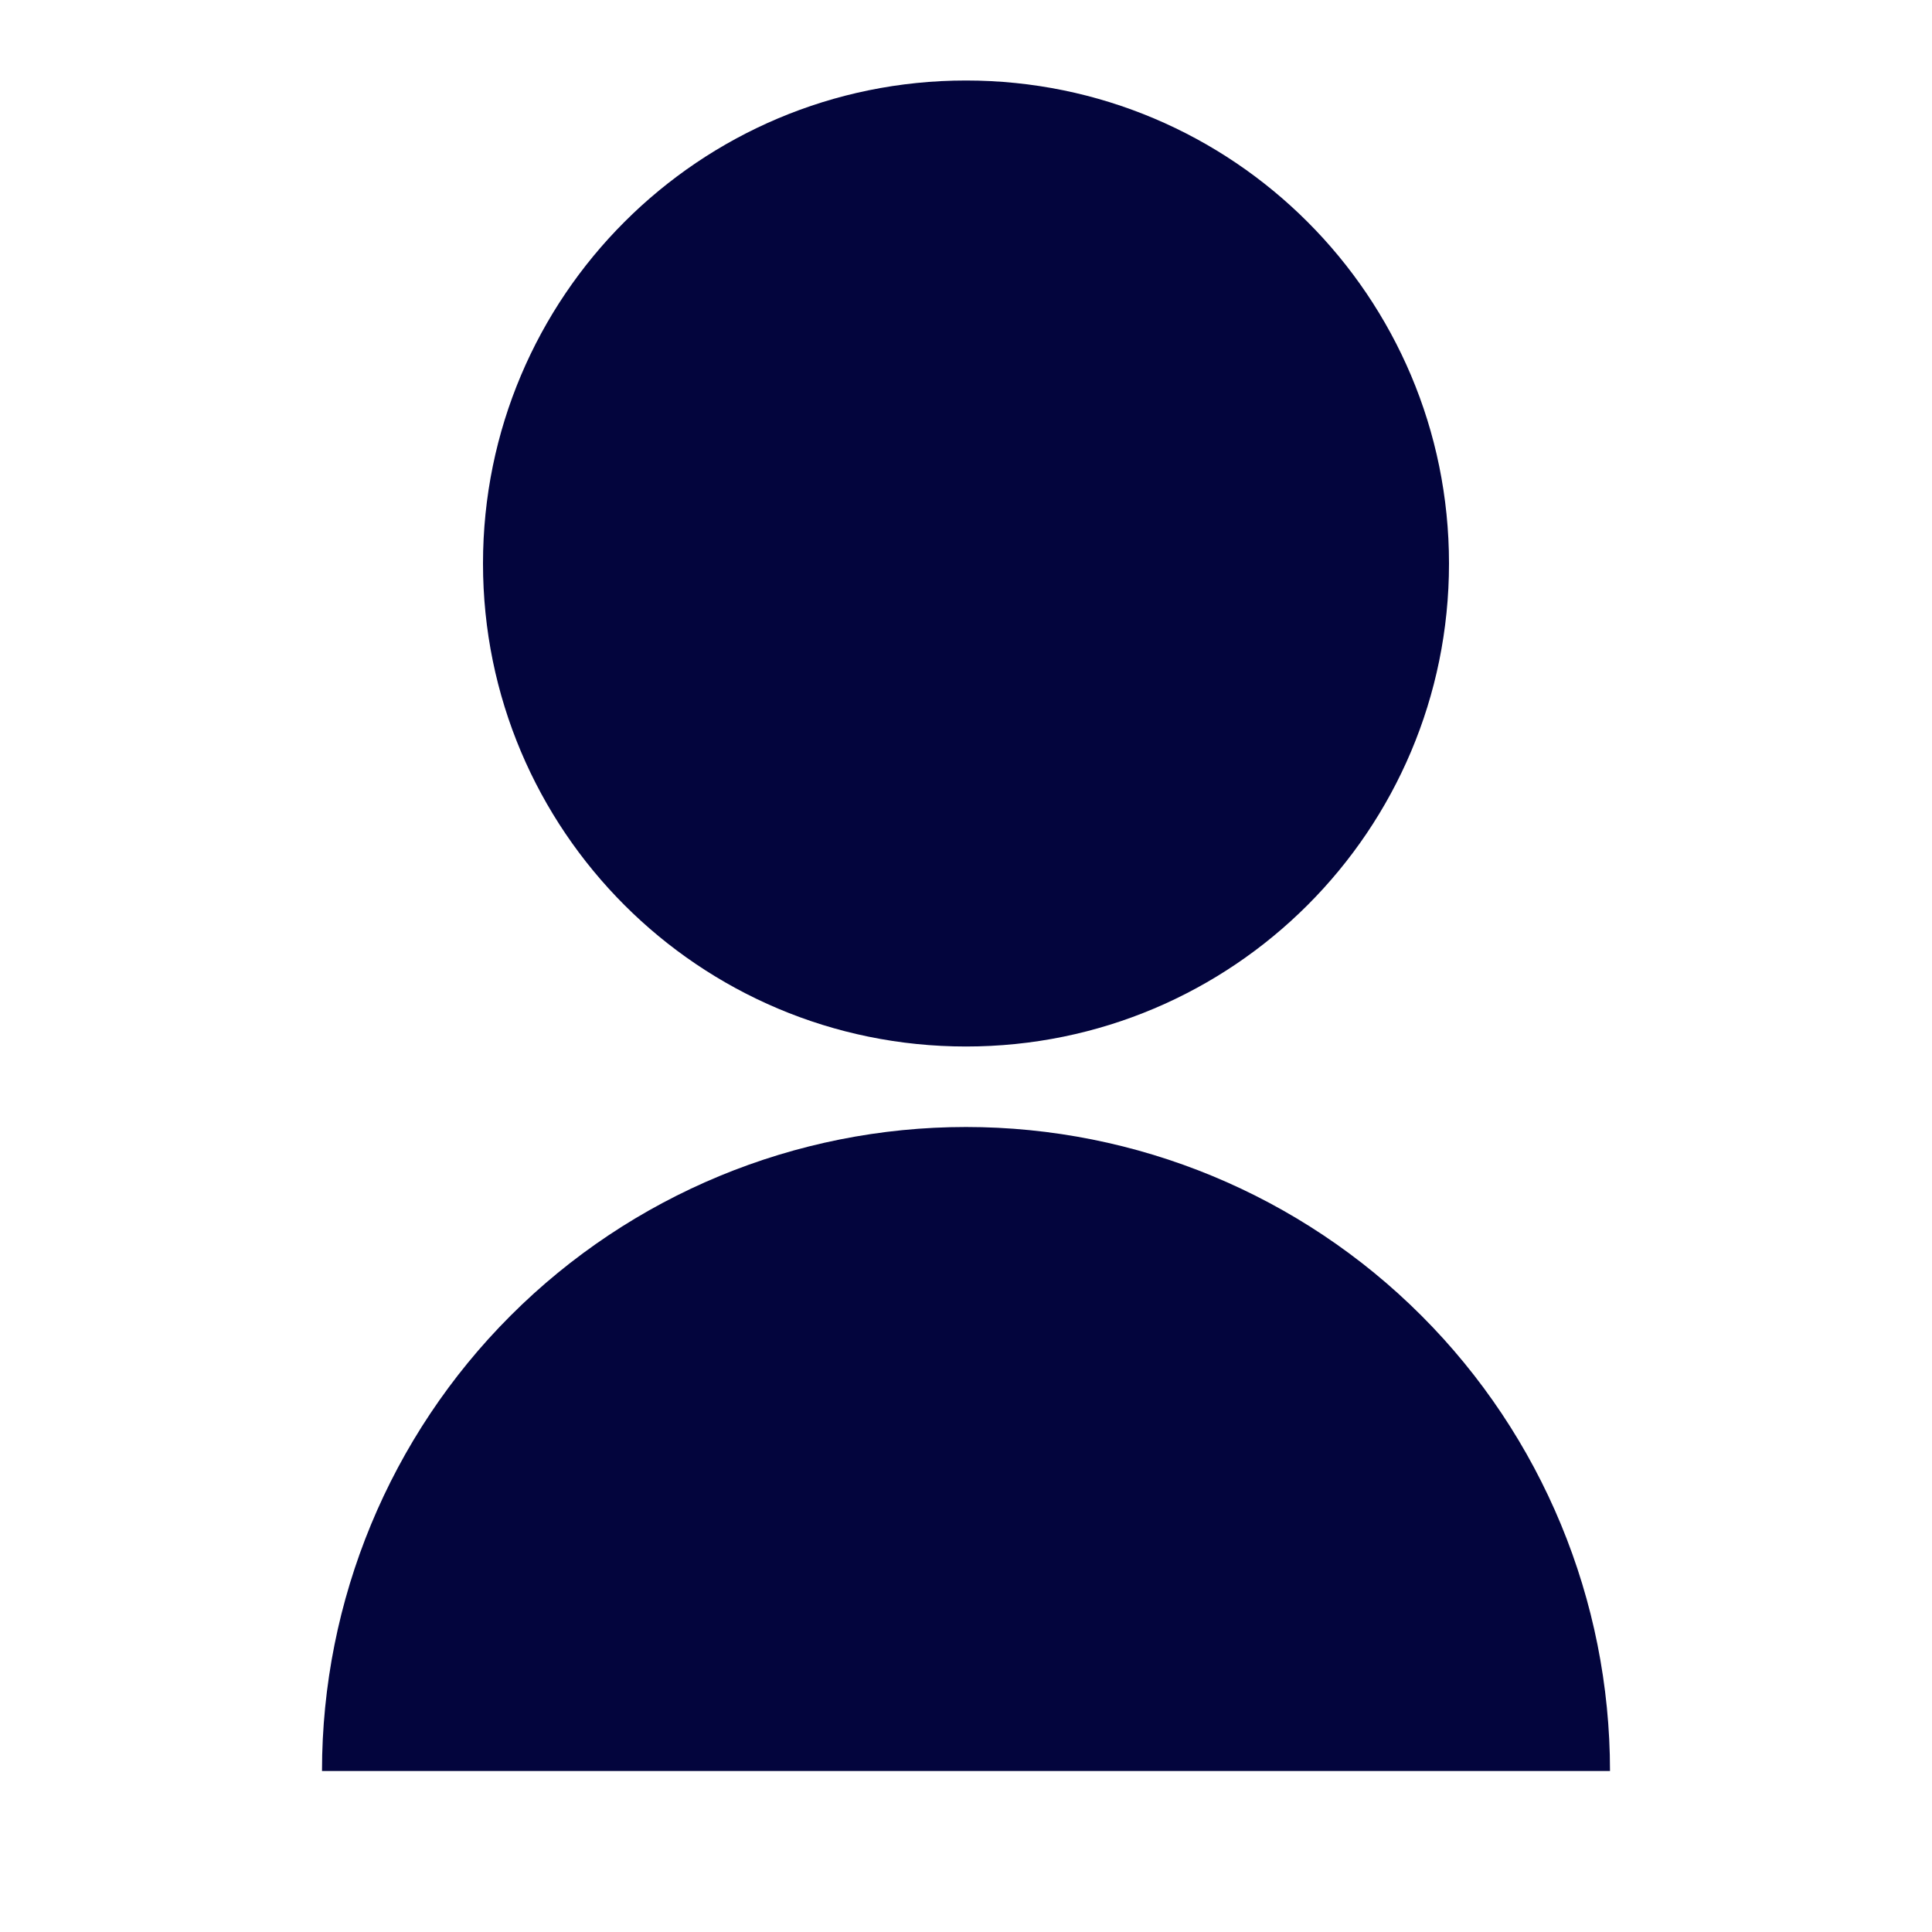 <svg width="24" height="24" viewBox="0 0 24 24" fill="none" xmlns="http://www.w3.org/2000/svg">
<g clip-path="url(#clip0_1_7576)">
<path d="M4 22C4 19.878 4.843 17.843 6.343 16.343C7.843 14.843 9.878 14 12 14C14.122 14 16.157 14.843 17.657 16.343C19.157 17.843 20 19.878 20 22H4ZM12 13C8.685 13 6 10.315 6 7C6 3.685 8.685 1 12 1C15.315 1 18 3.685 18 7C18 10.315 15.315 13 12 13Z" fill="#03053D"/>
</g>
<defs>
<clipPath id="clip0_1_7576">
<rect width="24" height="24" fill="white"/>
</clipPath>
</defs>
</svg>

